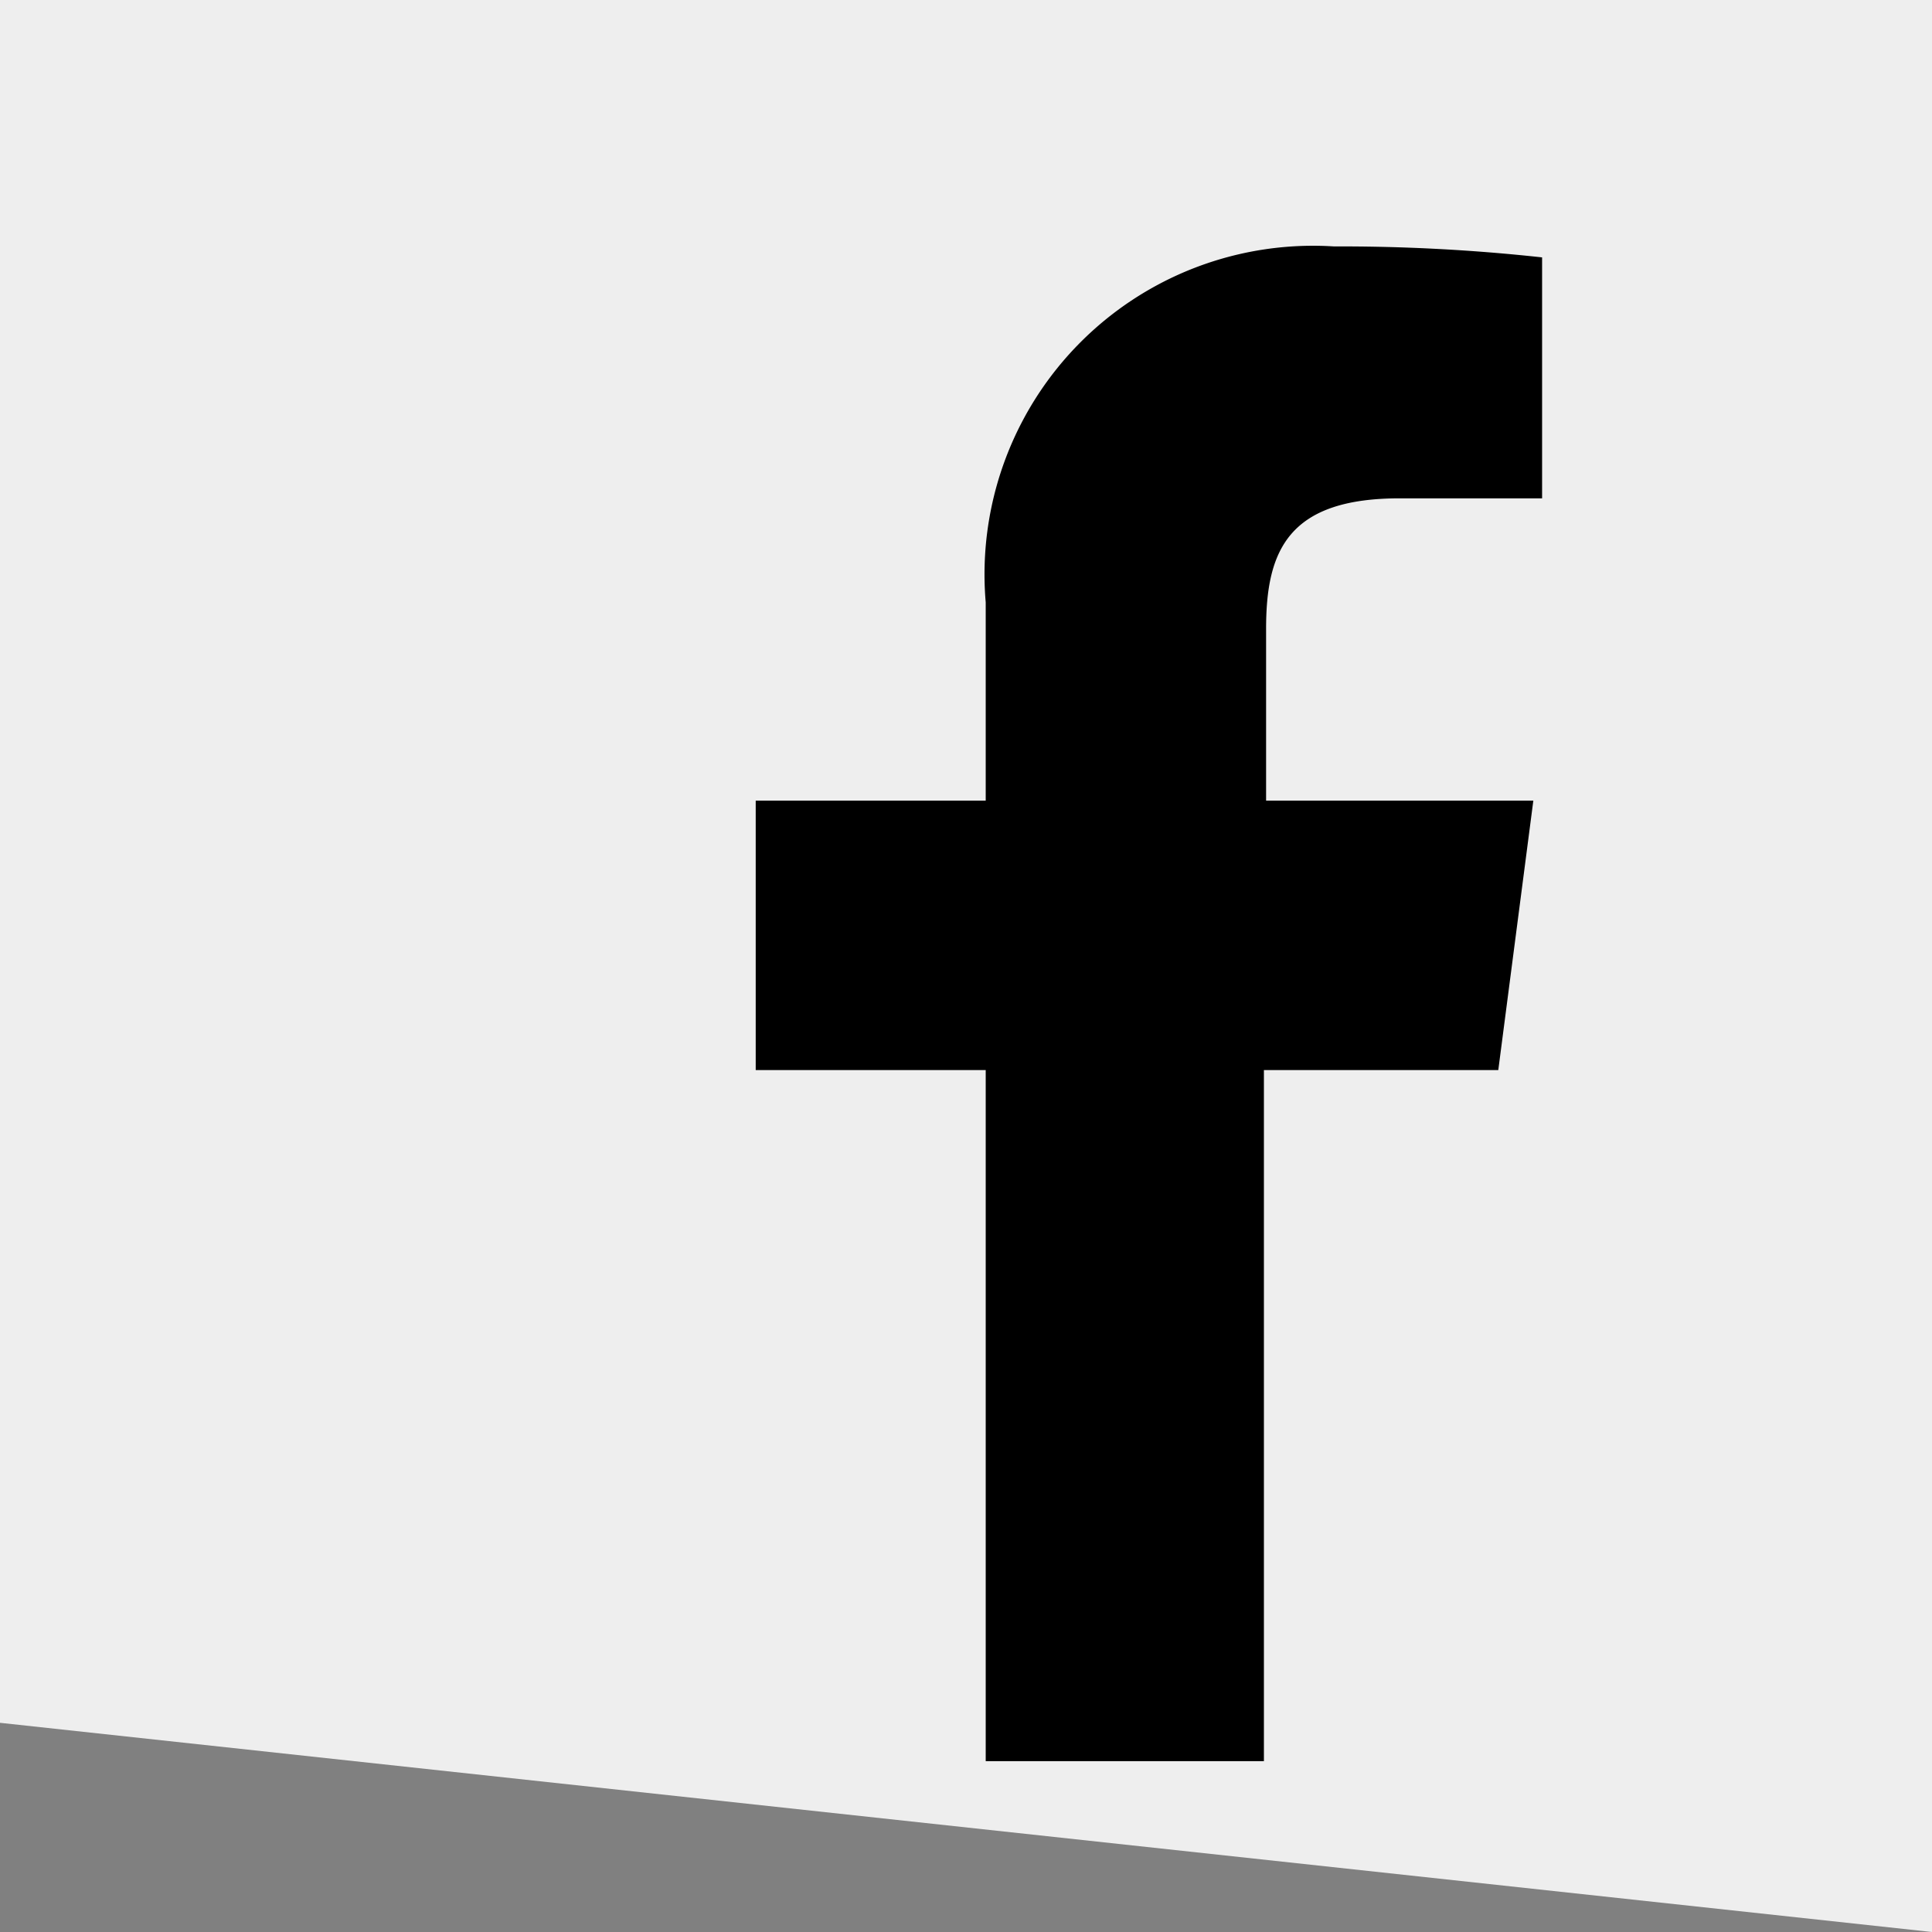 <svg xmlns="http://www.w3.org/2000/svg" viewBox="0 0 17.64 17.64"><rect x="0" y="0" width="17.64" height="17.64" fill="#808080" stroke="none"/><defs><style>.cls-1{fill:#eee;}</style></defs><g id="Layer_2" data-name="Layer 2"><g id="Layer_1-2" data-name="Layer 1"><polygon class="cls-1" points="0 0 0 15.73 17.64 17.64 17.64 0 0 0"/><path d="M13.68,9.77,14,7.31H11.56V5.74c0-.71.2-1.19,1.22-1.19h1.3V2.35a16.9,16.9,0,0,0-1.9-.1A3,3,0,0,0,9,5.5V7.31H6.9V9.77H9v6.31h2.54V9.77Z"/></g></g></svg>